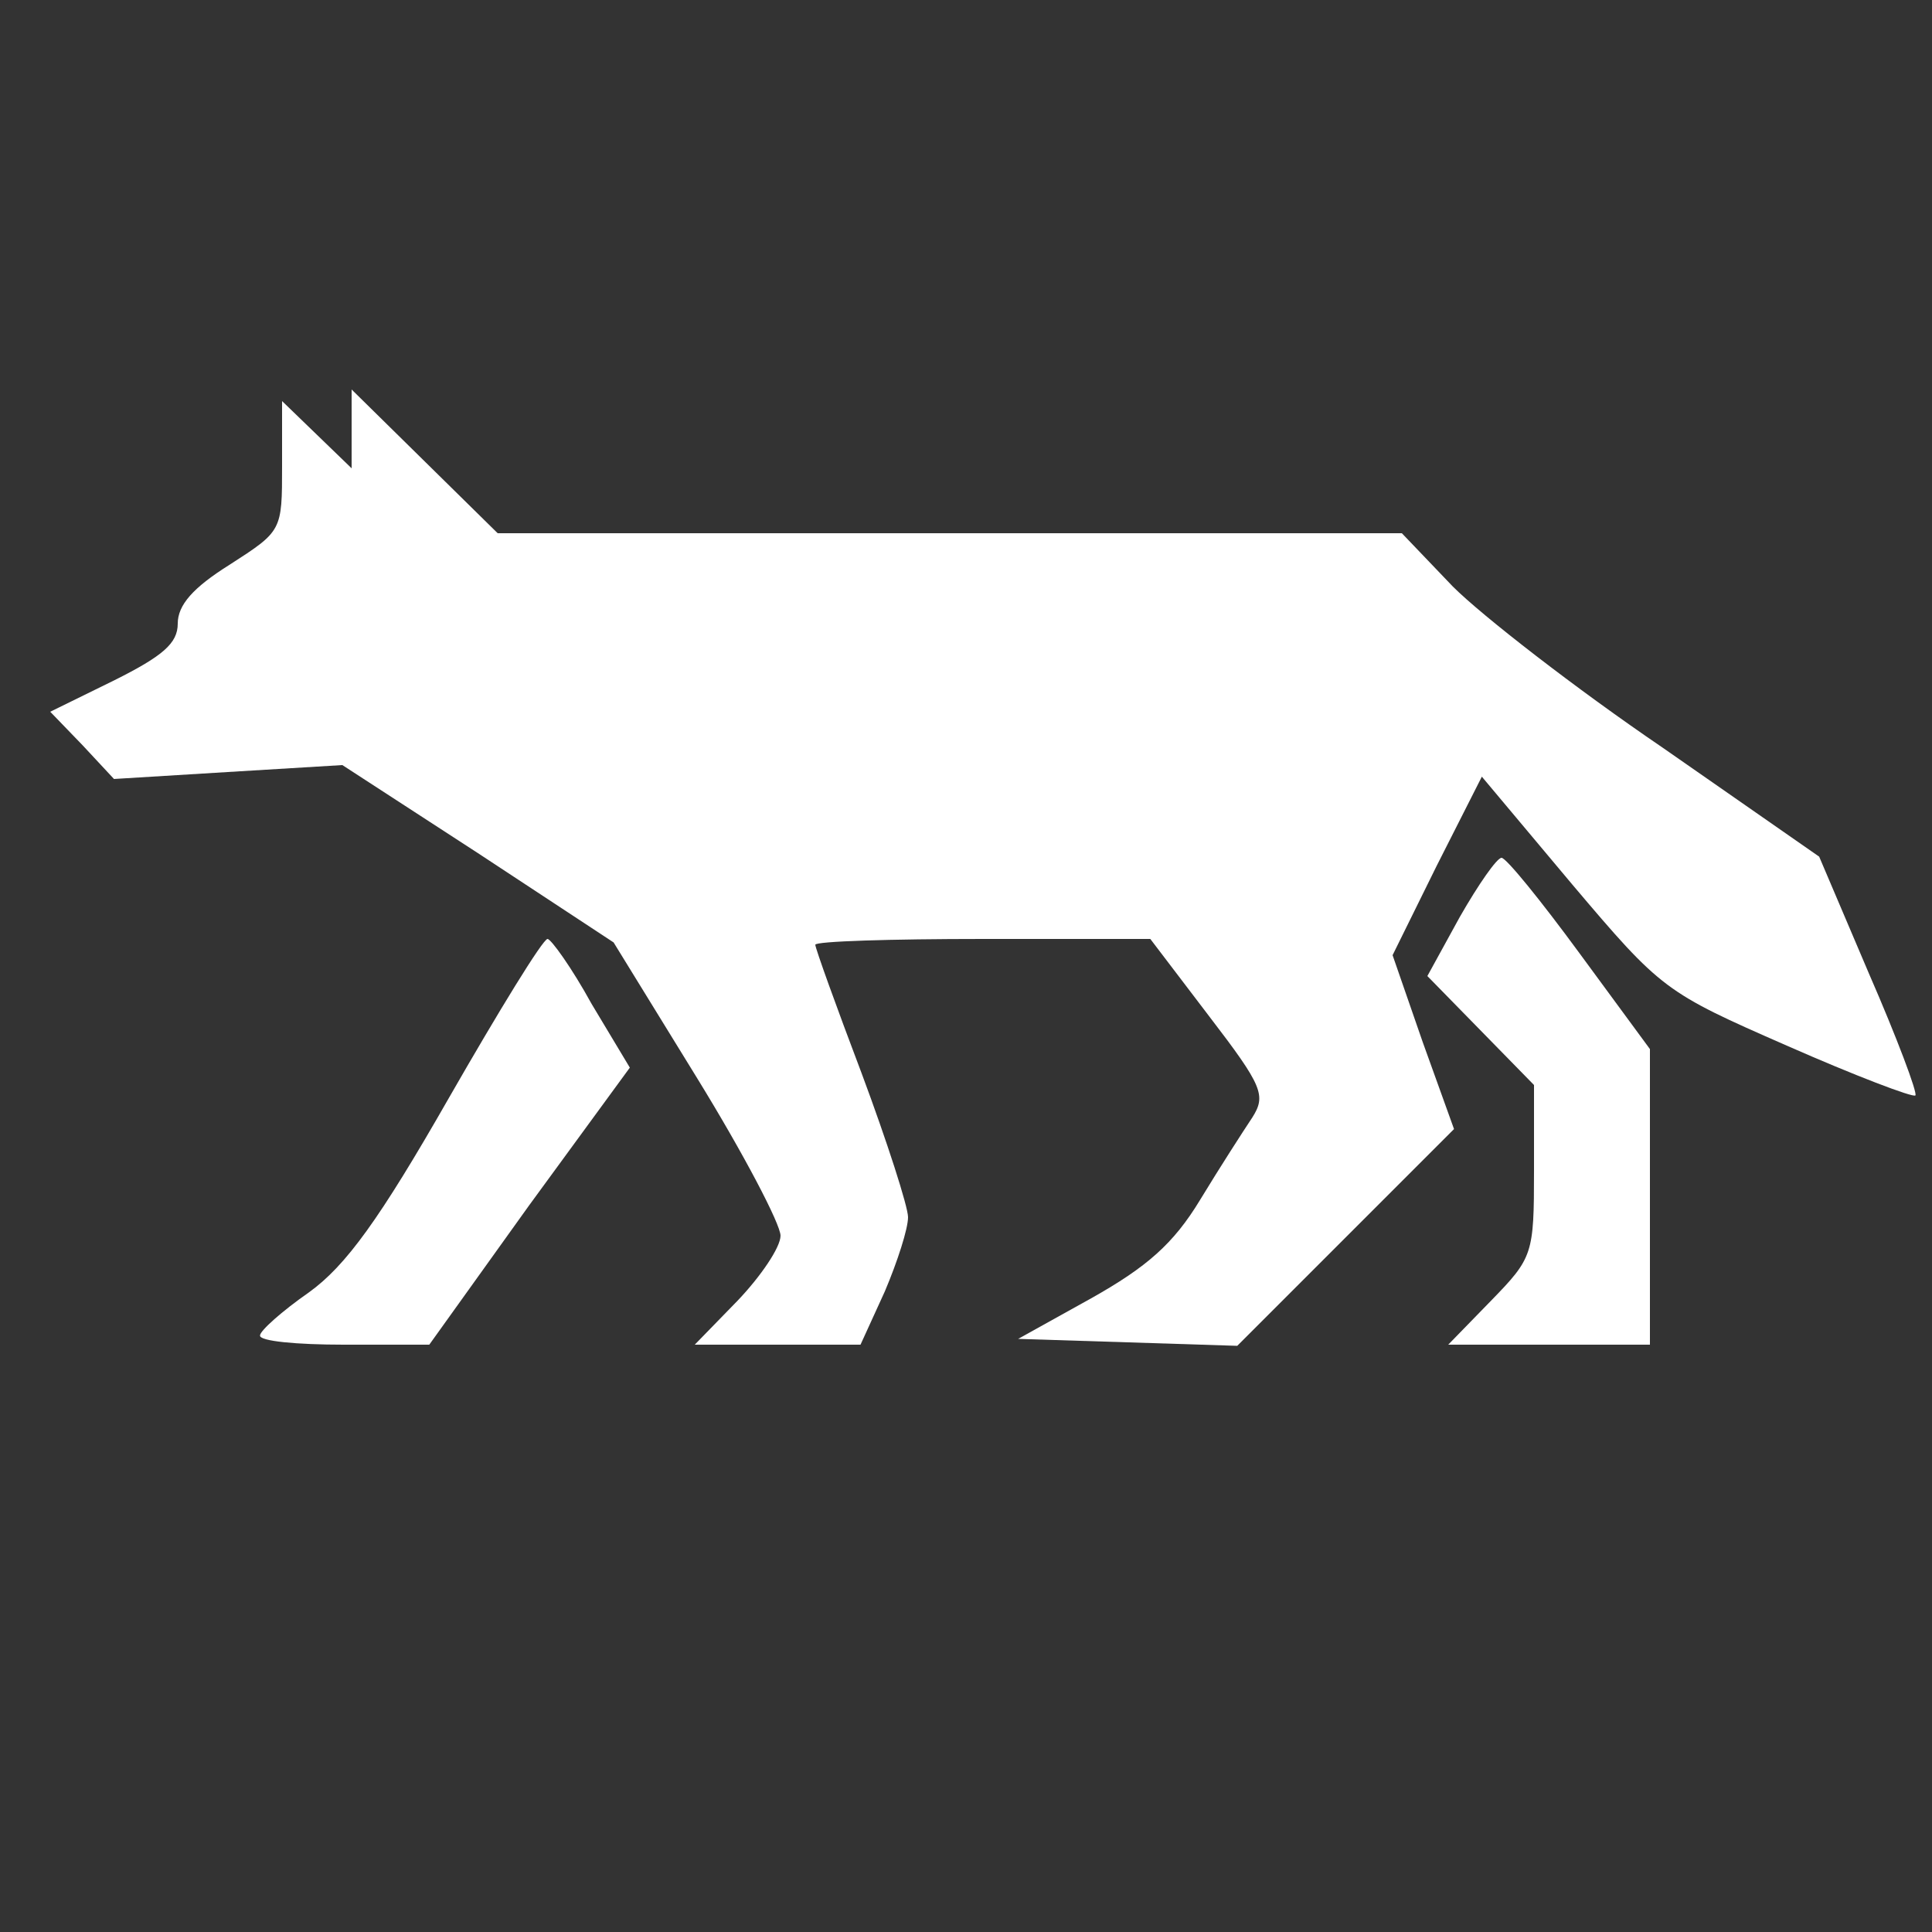 <?xml version="1.0" standalone="no"?>
<!DOCTYPE svg PUBLIC "-//W3C//DTD SVG 20010904//EN"
 "http://www.w3.org/TR/2001/REC-SVG-20010904/DTD/svg10.dtd">
<svg version="1.0" xmlns="http://www.w3.org/2000/svg"
 width="200pt" height="200pt" viewBox="0 0 200 200"
 preserveAspectRatio="xMidYMid meet">
<rect x="0" y="0" width="200" height="200" fill="#333333" stroke="none"/>
<g transform="translate(-20,210) scale(0.12,-0.12)"
fill="#FFF" stroke="none">
<path d="M470 1380 l0 -34 -30 29 -30 29 0 -56 c0 -56 0 -56 -45 -85 -32 -20
-45 -35 -45 -51 0 -17 -13 -28 -55 -49 l-55 -27 28 -29 27 -29 98 6 99 6 117
-76 117 -77 72 -117 c40 -65 72 -126 72 -136 0 -10 -17 -35 -37 -56 l-37 -38
72 0 71 0 21 46 c11 26 20 54 20 64 0 9 -18 65 -40 124 -22 58 -40 108 -40
111 0 3 65 5 145 5 l144 0 51 -67 c46 -60 49 -68 37 -87 -8 -12 -28 -43 -45
-71 -23 -38 -46 -58 -94 -85 l-63 -35 95 -3 94 -3 93 93 94 94 -27 75 -26 75
38 77 39 77 78 -93 c77 -91 80 -93 185 -139 59 -26 109 -45 111 -43 2 2 -16
50 -40 105 l-43 101 -135 94 c-75 51 -156 114 -181 139 l-44 46 -390 0 -390 0
-63 62 -63 62 0 -34z"/>
<path d="M1426 959 l-28 -51 46 -47 46 -47 0 -74 c0 -72 -1 -75 -37 -112 l-37
-38 87 0 87 0 0 128 0 127 -61 83 c-33 45 -63 82 -67 82 -4 0 -20 -23 -36 -51z"/>
<path d="M554 803 c-60 -105 -89 -145 -121 -168 -23 -16 -42 -33 -42 -37 -1
-5 32 -8 72 -8 l74 0 86 120 87 119 -33 55 c-17 31 -35 56 -38 56 -4 0 -42
-62 -85 -137z"/>
</g>
</svg>
